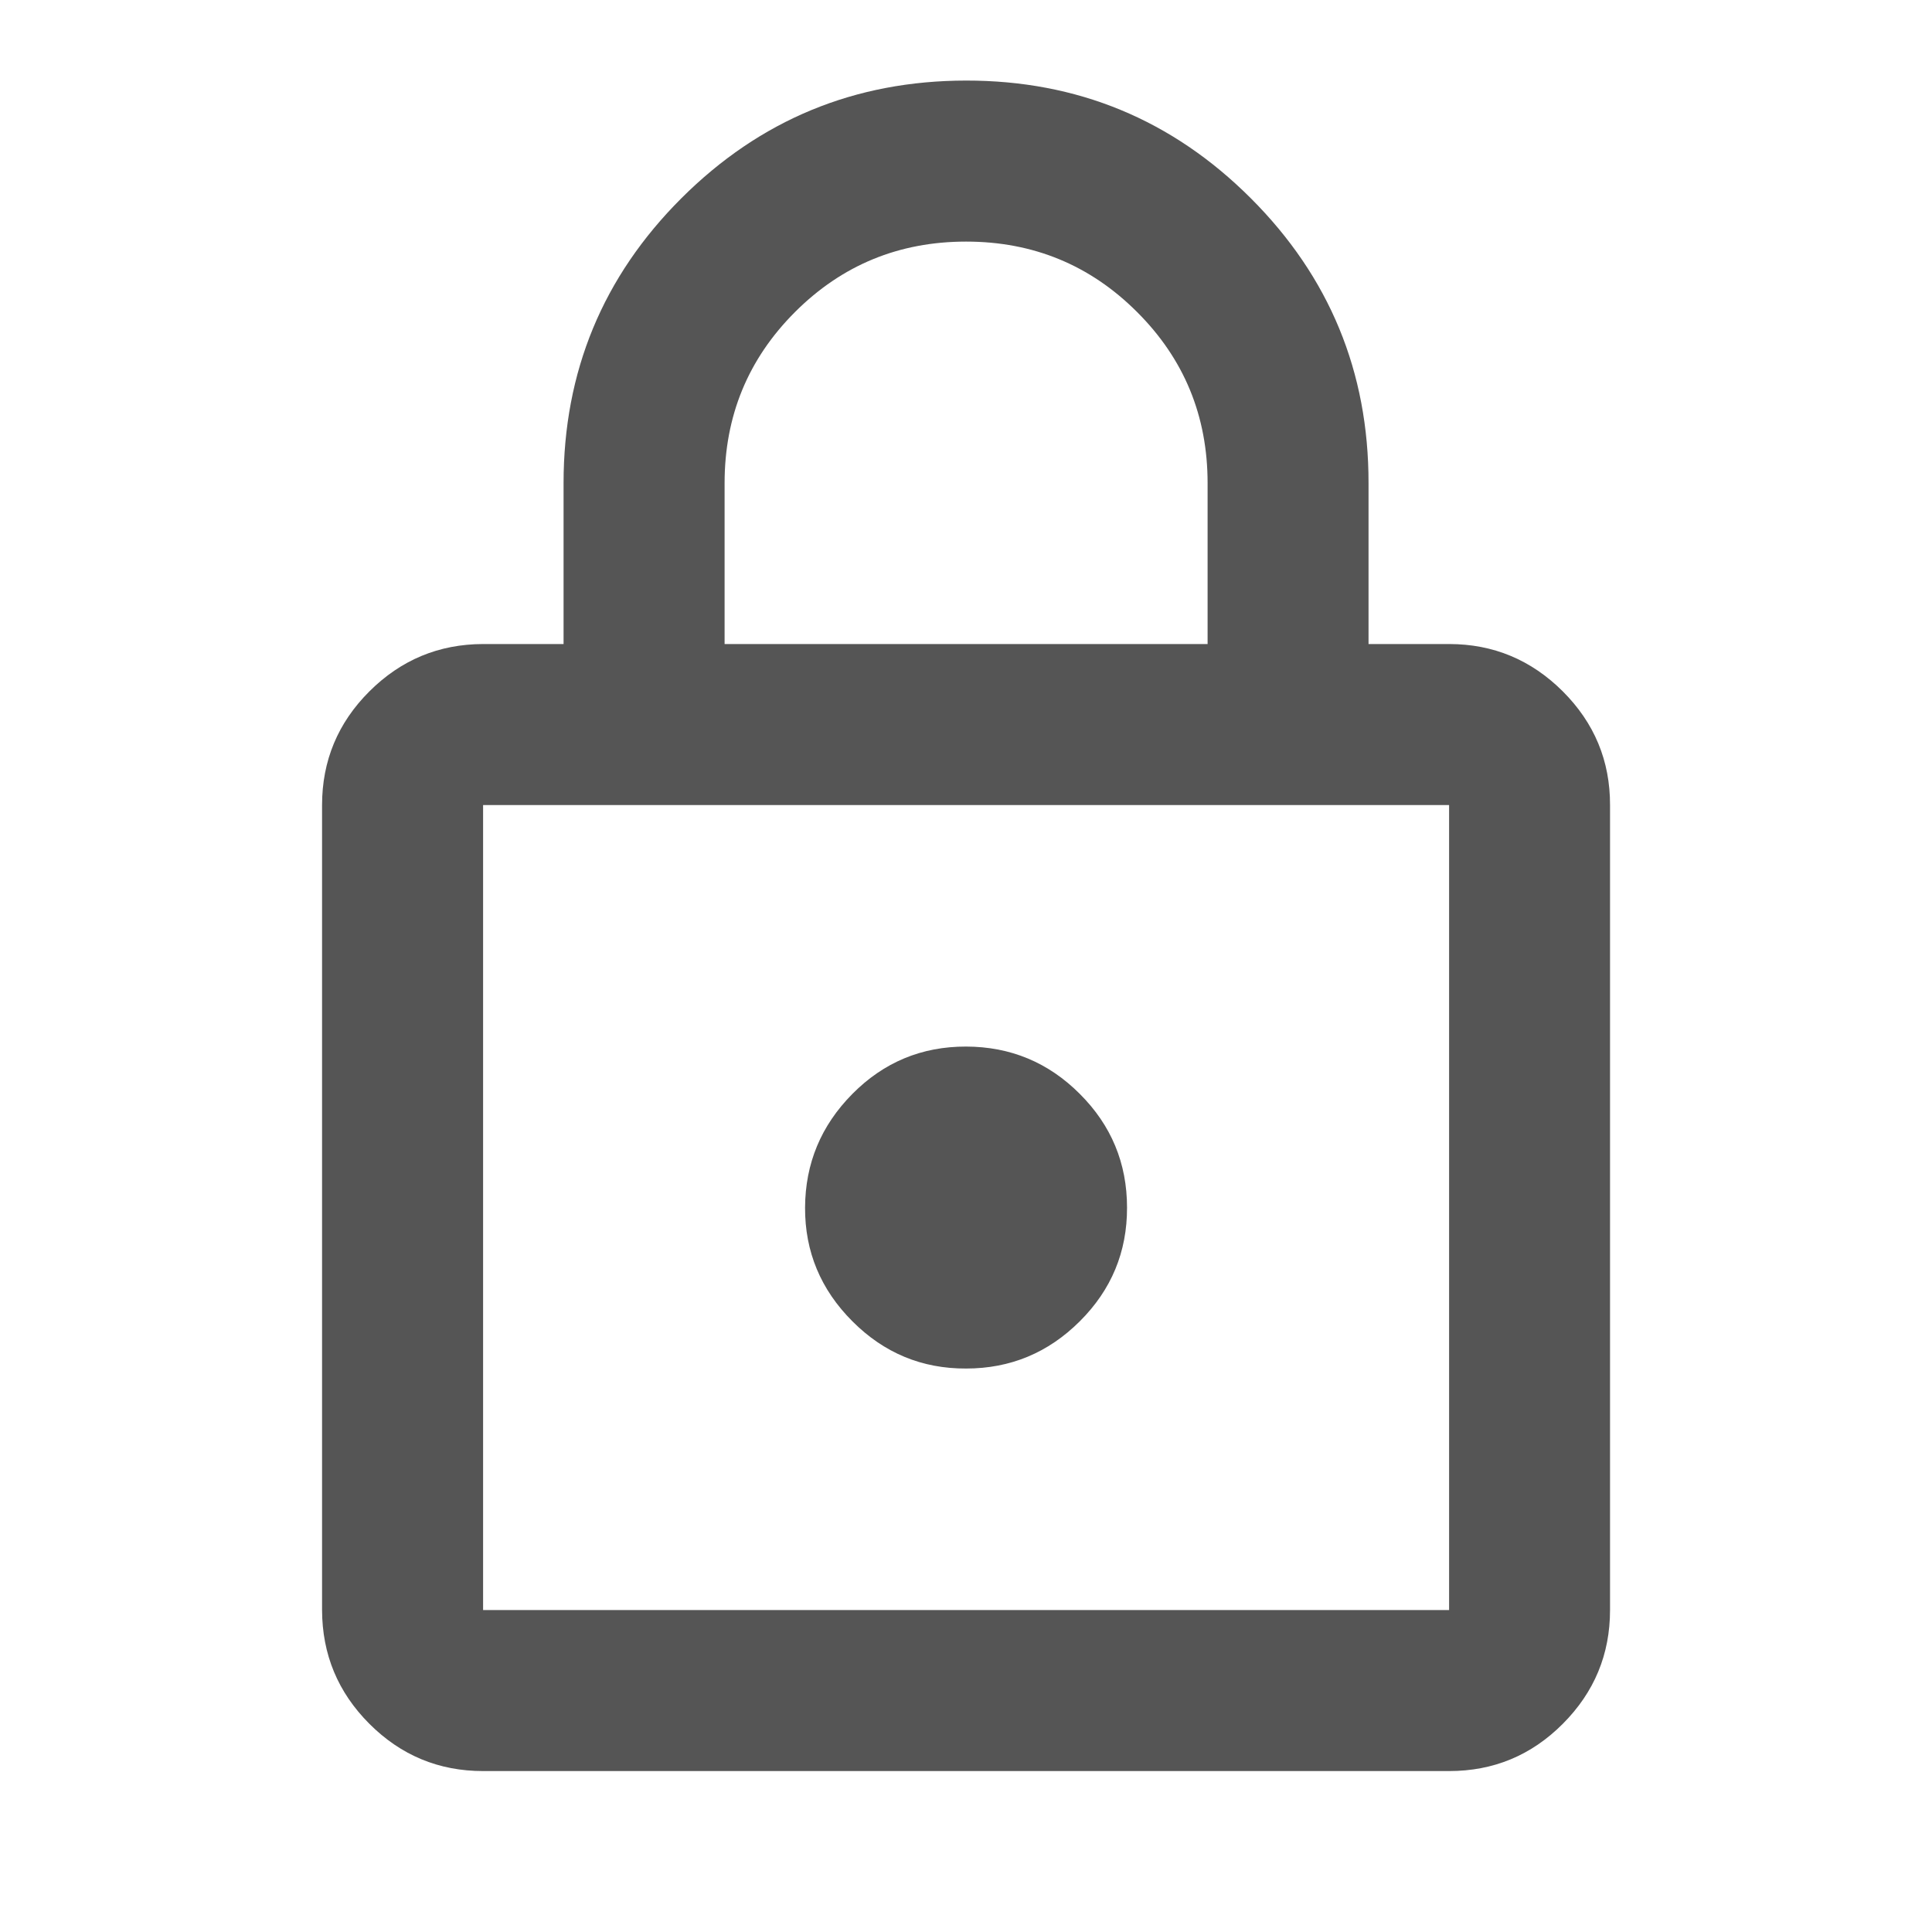 <svg width="20" height="20" viewBox="0 0 20 20" fill="none" xmlns="http://www.w3.org/2000/svg">
<path d="M5.001 18.334C4.542 18.334 4.15 18.171 3.824 17.845C3.498 17.519 3.335 17.126 3.334 16.667V8.334C3.334 7.876 3.497 7.483 3.824 7.157C4.151 6.831 4.543 6.668 5.001 6.667H5.834V5.001C5.834 3.848 6.24 2.865 7.053 2.053C7.866 1.241 8.848 0.835 10.001 0.834C11.153 0.833 12.136 1.24 12.949 2.053C13.762 2.866 14.168 3.849 14.167 5.001V6.667H15.001C15.459 6.667 15.851 6.831 16.178 7.157C16.505 7.484 16.668 7.876 16.667 8.334V16.667C16.667 17.126 16.504 17.518 16.178 17.845C15.852 18.172 15.46 18.334 15.001 18.334H5.001ZM5.001 16.667H15.001V8.334H5.001V16.667ZM10.001 14.167C10.459 14.167 10.851 14.004 11.178 13.678C11.505 13.352 11.668 12.96 11.667 12.501C11.667 12.042 11.504 11.649 11.178 11.324C10.853 10.998 10.46 10.835 10.001 10.834C9.541 10.833 9.149 10.996 8.824 11.324C8.499 11.652 8.336 12.044 8.334 12.501C8.332 12.957 8.496 13.35 8.824 13.678C9.152 14.007 9.545 14.169 10.001 14.167ZM7.501 6.667H12.501V5.001C12.501 4.306 12.258 3.716 11.771 3.23C11.285 2.744 10.695 2.501 10.001 2.501C9.306 2.501 8.716 2.744 8.23 3.23C7.744 3.716 7.501 4.306 7.501 5.001V6.667Z" fill="#555555"/>
</svg>
